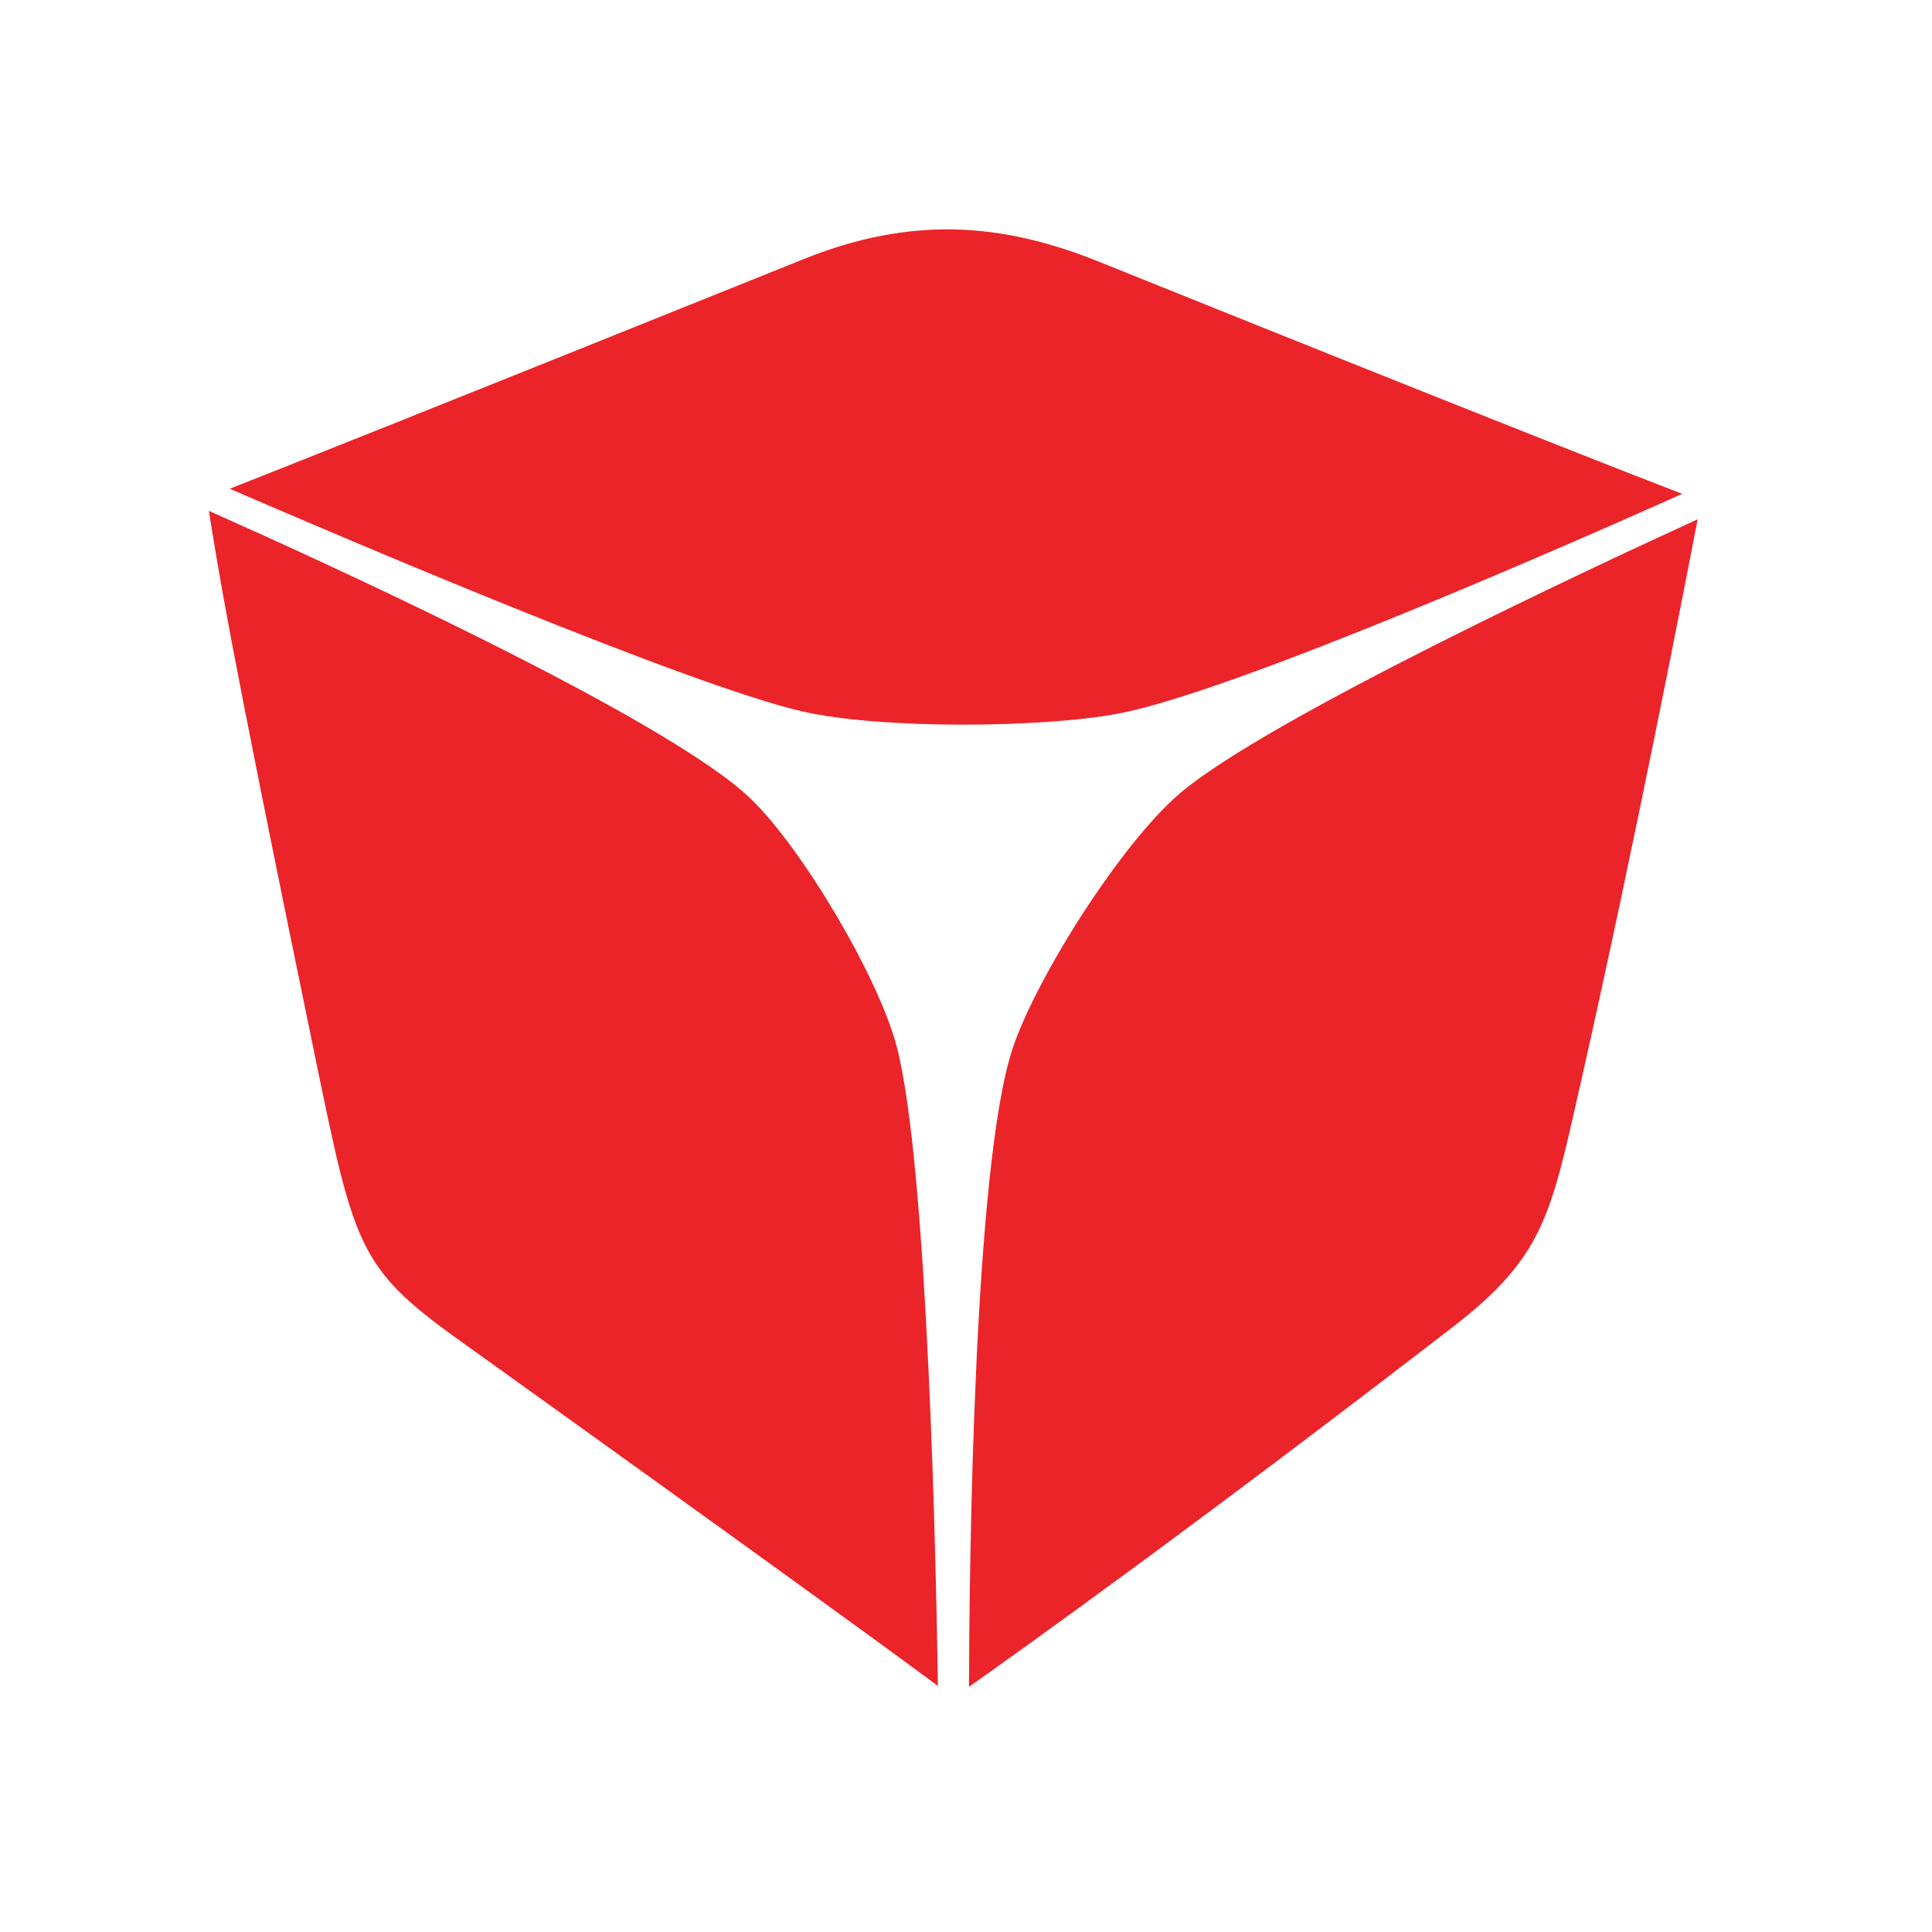 <svg width="37" height="37" viewBox="0 0 37 37" fill="none" xmlns="http://www.w3.org/2000/svg">
<g filter="url(#filter0_d_208_2)">
<path d="M4.483 5.396C6.468 6.255 13.168 9.121 15.373 9.626C16.847 9.964 19.94 9.947 21.427 9.664C23.686 9.235 30.389 6.275 32.134 5.495C32.143 5.492 32.154 5.487 32.162 5.483C32.182 5.475 32.199 5.467 32.218 5.458C31.322 5.114 28.498 4.012 21.043 1.011C19.19 0.265 17.462 0.129 15.389 0.963C8.134 3.881 5.352 4.986 4.399 5.36C4.417 5.367 4.433 5.375 4.451 5.382C4.463 5.388 4.473 5.392 4.483 5.396Z" fill="#EB242A"/>
</g>
<g filter="url(#filter1_d_208_2)">
<path d="M17.96 28.137C17.93 26.193 17.777 18.345 17.173 16.042C16.824 14.711 15.369 12.256 14.381 11.3C12.756 9.73 5.918 6.637 4.101 5.829C4.066 5.813 4.032 5.798 4 5.784C4.195 6.97 4.299 7.829 6.014 16.138C6.78 19.852 6.844 20.269 8.769 21.648C15.175 26.24 17.291 27.789 17.962 28.288C17.962 28.248 17.961 28.206 17.96 28.158C17.961 28.151 17.961 28.144 17.96 28.137Z" fill="#EB242A"/>
</g>
<g filter="url(#filter2_d_208_2)">
<path d="M32.407 5.993C32.403 5.994 32.4 5.997 32.397 5.998C30.755 6.75 24.274 9.756 22.588 11.2C21.483 12.146 19.863 14.688 19.397 16.067C18.635 18.327 18.564 26.22 18.558 28.147C18.558 28.157 18.558 28.165 18.558 28.174C18.558 28.222 18.558 28.265 18.558 28.304C19.528 27.619 22.86 25.242 27.821 21.415C29.564 20.071 29.699 19.271 30.258 16.804C31.308 12.16 32.258 7.268 32.512 5.943C32.478 5.961 32.446 5.975 32.407 5.993Z" fill="#EB242A"/>
</g>
<defs>
<filter id="filter0_d_208_2" x="0.399" y="0.393" width="35.819" height="17.485" filterUnits="userSpaceOnUse" color-interpolation-filters="sRGB">
<feFlood flood-opacity="0" result="BackgroundImageFix"/>
<feColorMatrix in="SourceAlpha" type="matrix" values="0 0 0 0 0 0 0 0 0 0 0 0 0 0 0 0 0 0 127 0" result="hardAlpha"/>
<feOffset dy="4"/>
<feGaussianBlur stdDeviation="2"/>
<feComposite in2="hardAlpha" operator="out"/>
<feColorMatrix type="matrix" values="0 0 0 0 0 0 0 0 0 0 0 0 0 0 0 0 0 0 0.25 0"/>
<feBlend mode="normal" in2="BackgroundImageFix" result="effect1_dropShadow_208_2"/>
<feBlend mode="normal" in="SourceGraphic" in2="effect1_dropShadow_208_2" result="shape"/>
</filter>
<filter id="filter1_d_208_2" x="0" y="5.784" width="21.962" height="30.504" filterUnits="userSpaceOnUse" color-interpolation-filters="sRGB">
<feFlood flood-opacity="0" result="BackgroundImageFix"/>
<feColorMatrix in="SourceAlpha" type="matrix" values="0 0 0 0 0 0 0 0 0 0 0 0 0 0 0 0 0 0 127 0" result="hardAlpha"/>
<feOffset dy="4"/>
<feGaussianBlur stdDeviation="2"/>
<feComposite in2="hardAlpha" operator="out"/>
<feColorMatrix type="matrix" values="0 0 0 0 0 0 0 0 0 0 0 0 0 0 0 0 0 0 0.25 0"/>
<feBlend mode="normal" in2="BackgroundImageFix" result="effect1_dropShadow_208_2"/>
<feBlend mode="normal" in="SourceGraphic" in2="effect1_dropShadow_208_2" result="shape"/>
</filter>
<filter id="filter2_d_208_2" x="14.558" y="5.943" width="21.954" height="30.361" filterUnits="userSpaceOnUse" color-interpolation-filters="sRGB">
<feFlood flood-opacity="0" result="BackgroundImageFix"/>
<feColorMatrix in="SourceAlpha" type="matrix" values="0 0 0 0 0 0 0 0 0 0 0 0 0 0 0 0 0 0 127 0" result="hardAlpha"/>
<feOffset dy="4"/>
<feGaussianBlur stdDeviation="2"/>
<feComposite in2="hardAlpha" operator="out"/>
<feColorMatrix type="matrix" values="0 0 0 0 0 0 0 0 0 0 0 0 0 0 0 0 0 0 0.25 0"/>
<feBlend mode="normal" in2="BackgroundImageFix" result="effect1_dropShadow_208_2"/>
<feBlend mode="normal" in="SourceGraphic" in2="effect1_dropShadow_208_2" result="shape"/>
</filter>
</defs>
</svg>
